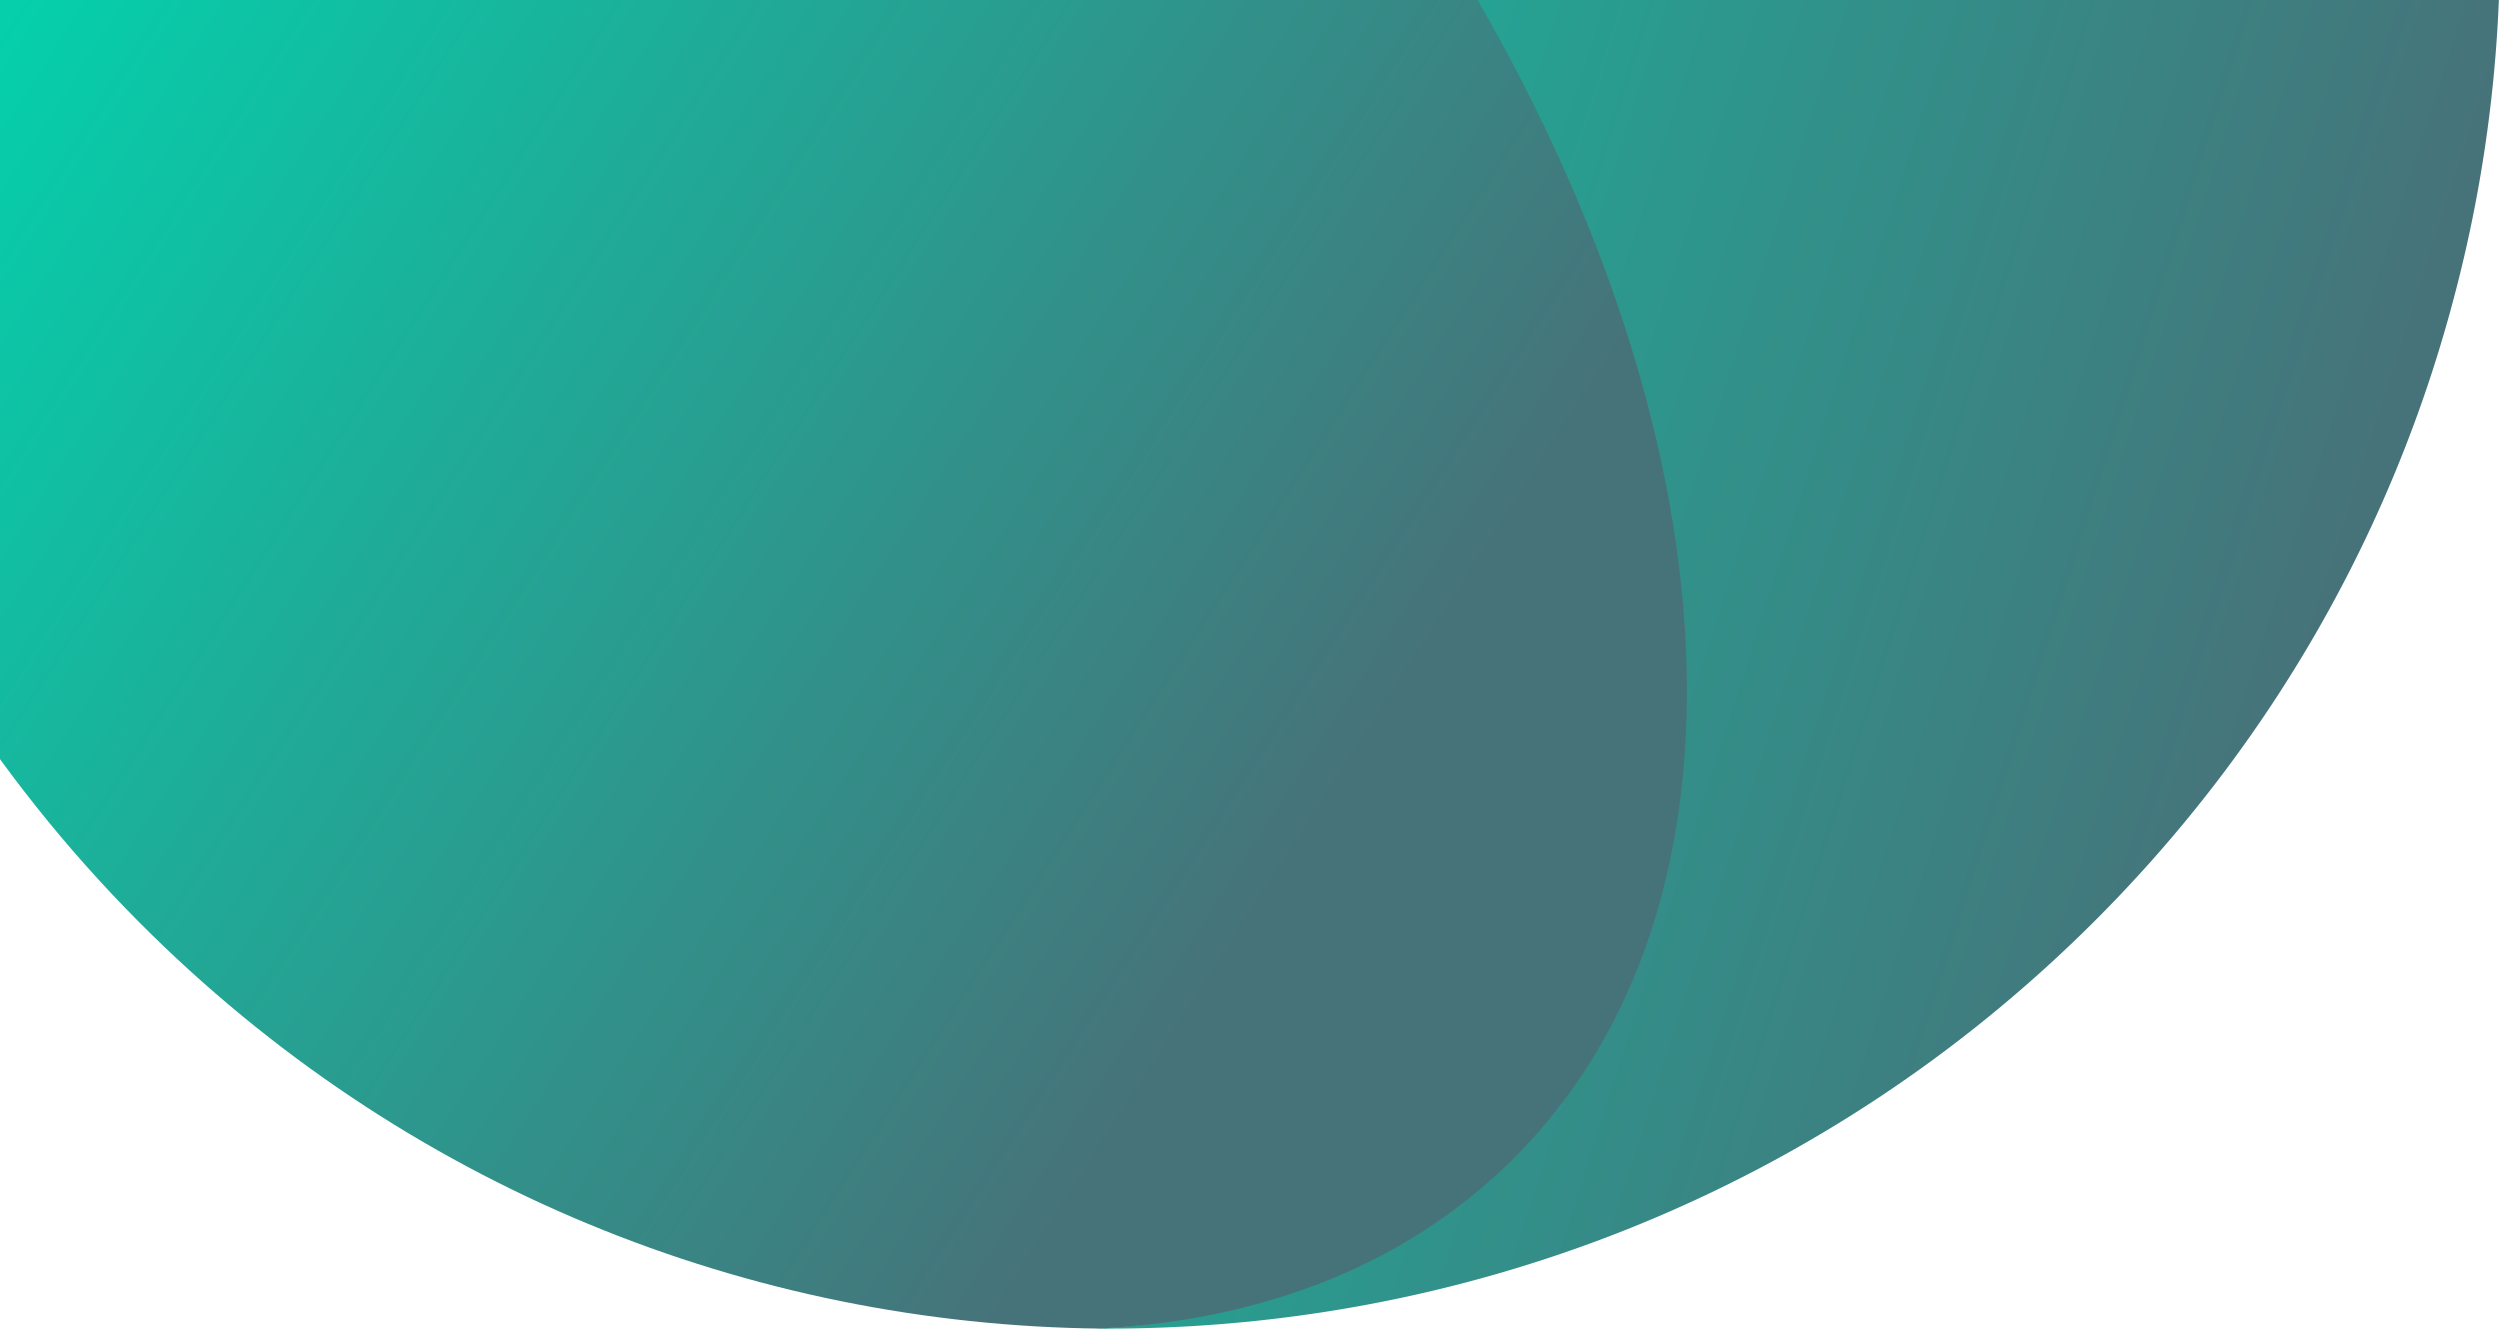 <svg xmlns="http://www.w3.org/2000/svg" width="1193" height="634" viewBox="0 0 1193 634">
    <defs>
        <linearGradient id="a" x1="5.586%" x2="89.693%" y1="42.916%" y2="76.712%">
            <stop offset="0%" stop-color="#00D7AF"/>
            <stop offset="100%" stop-color="#46737A"/>
        </linearGradient>
        <linearGradient id="b" x1="8.054%" x2="84.433%" y1="21.454%" y2="63.075%">
            <stop offset="0%" stop-color="#00D7AF"/>
            <stop offset="100%" stop-color="#46737A"/>
        </linearGradient>
    </defs>
    <g fill="none" fill-rule="evenodd">
        <path fill="url(#a)" d="M926.037 956.58c-12.459-97.16-53.8-203.476-120.854-306.237-37.716-57.479-83.315-113.835-136.601-166.838-39.026-38.82-79.922-73.726-121.766-104.143-65.957-48.238-134.16-85.843-201.25-112.051a771.007 771.007 0 0 0-21.122-7.732c-9.007-4.664-16.973-10.365-24.102-17.457-9.476-9.425-16.613-20.428-21.302-32.188-4.604-11.097-6.843-23.054-7.026-34.815a80.15 80.15 0 0 1 1.14-15.132c2.907-19.874 11.922-38.92 27.224-54.14 3.849-3.829 7.885-7.284 12.203-10.272 4.796-2.905 9.574-5.791 14.361-8.5C581.309-57.508 909.565-21.958 1125.805 193.132c37.15 36.953 68.856 77.081 95.315 119.648 15.56 24.815 29.16 50.48 40.975 76.8 62.736 139.158 74.517 295.406 35.232 441.048-29.034 108.384-86.313 210.896-171.834 295.963-131.135 130.438-303.464 194.913-475.293 193.382 78.268-4.506 146.793-31.048 197.392-81.378 68.435-68.072 92.953-168.79 78.445-282.015z" transform="translate(-127 -686)"/>
        <path fill="url(#b)" d="M193.076 1125.74C53.874 985.656-9.994 798.495 1.266 615.16c.281-5.165.572-10.153 1.134-15.225 2.89-19.996 11.856-39.159 27.074-54.473 32.77-32.977 83.178-37.323 120.493-12.907 107.118 73.222 296.654 121.34 512.618 121.267 50.034-.026 98.743-2.663 145.232-7.571 66.687 103.393 107.8 210.363 120.19 308.12 14.43 113.92-9.954 215.259-78.014 283.75-50.694 51.015-119.31 77.626-197.8 81.879-166.407-1.729-332.231-66.572-459.117-194.26z" transform="translate(-127 -686)"/>
    </g>
</svg>
